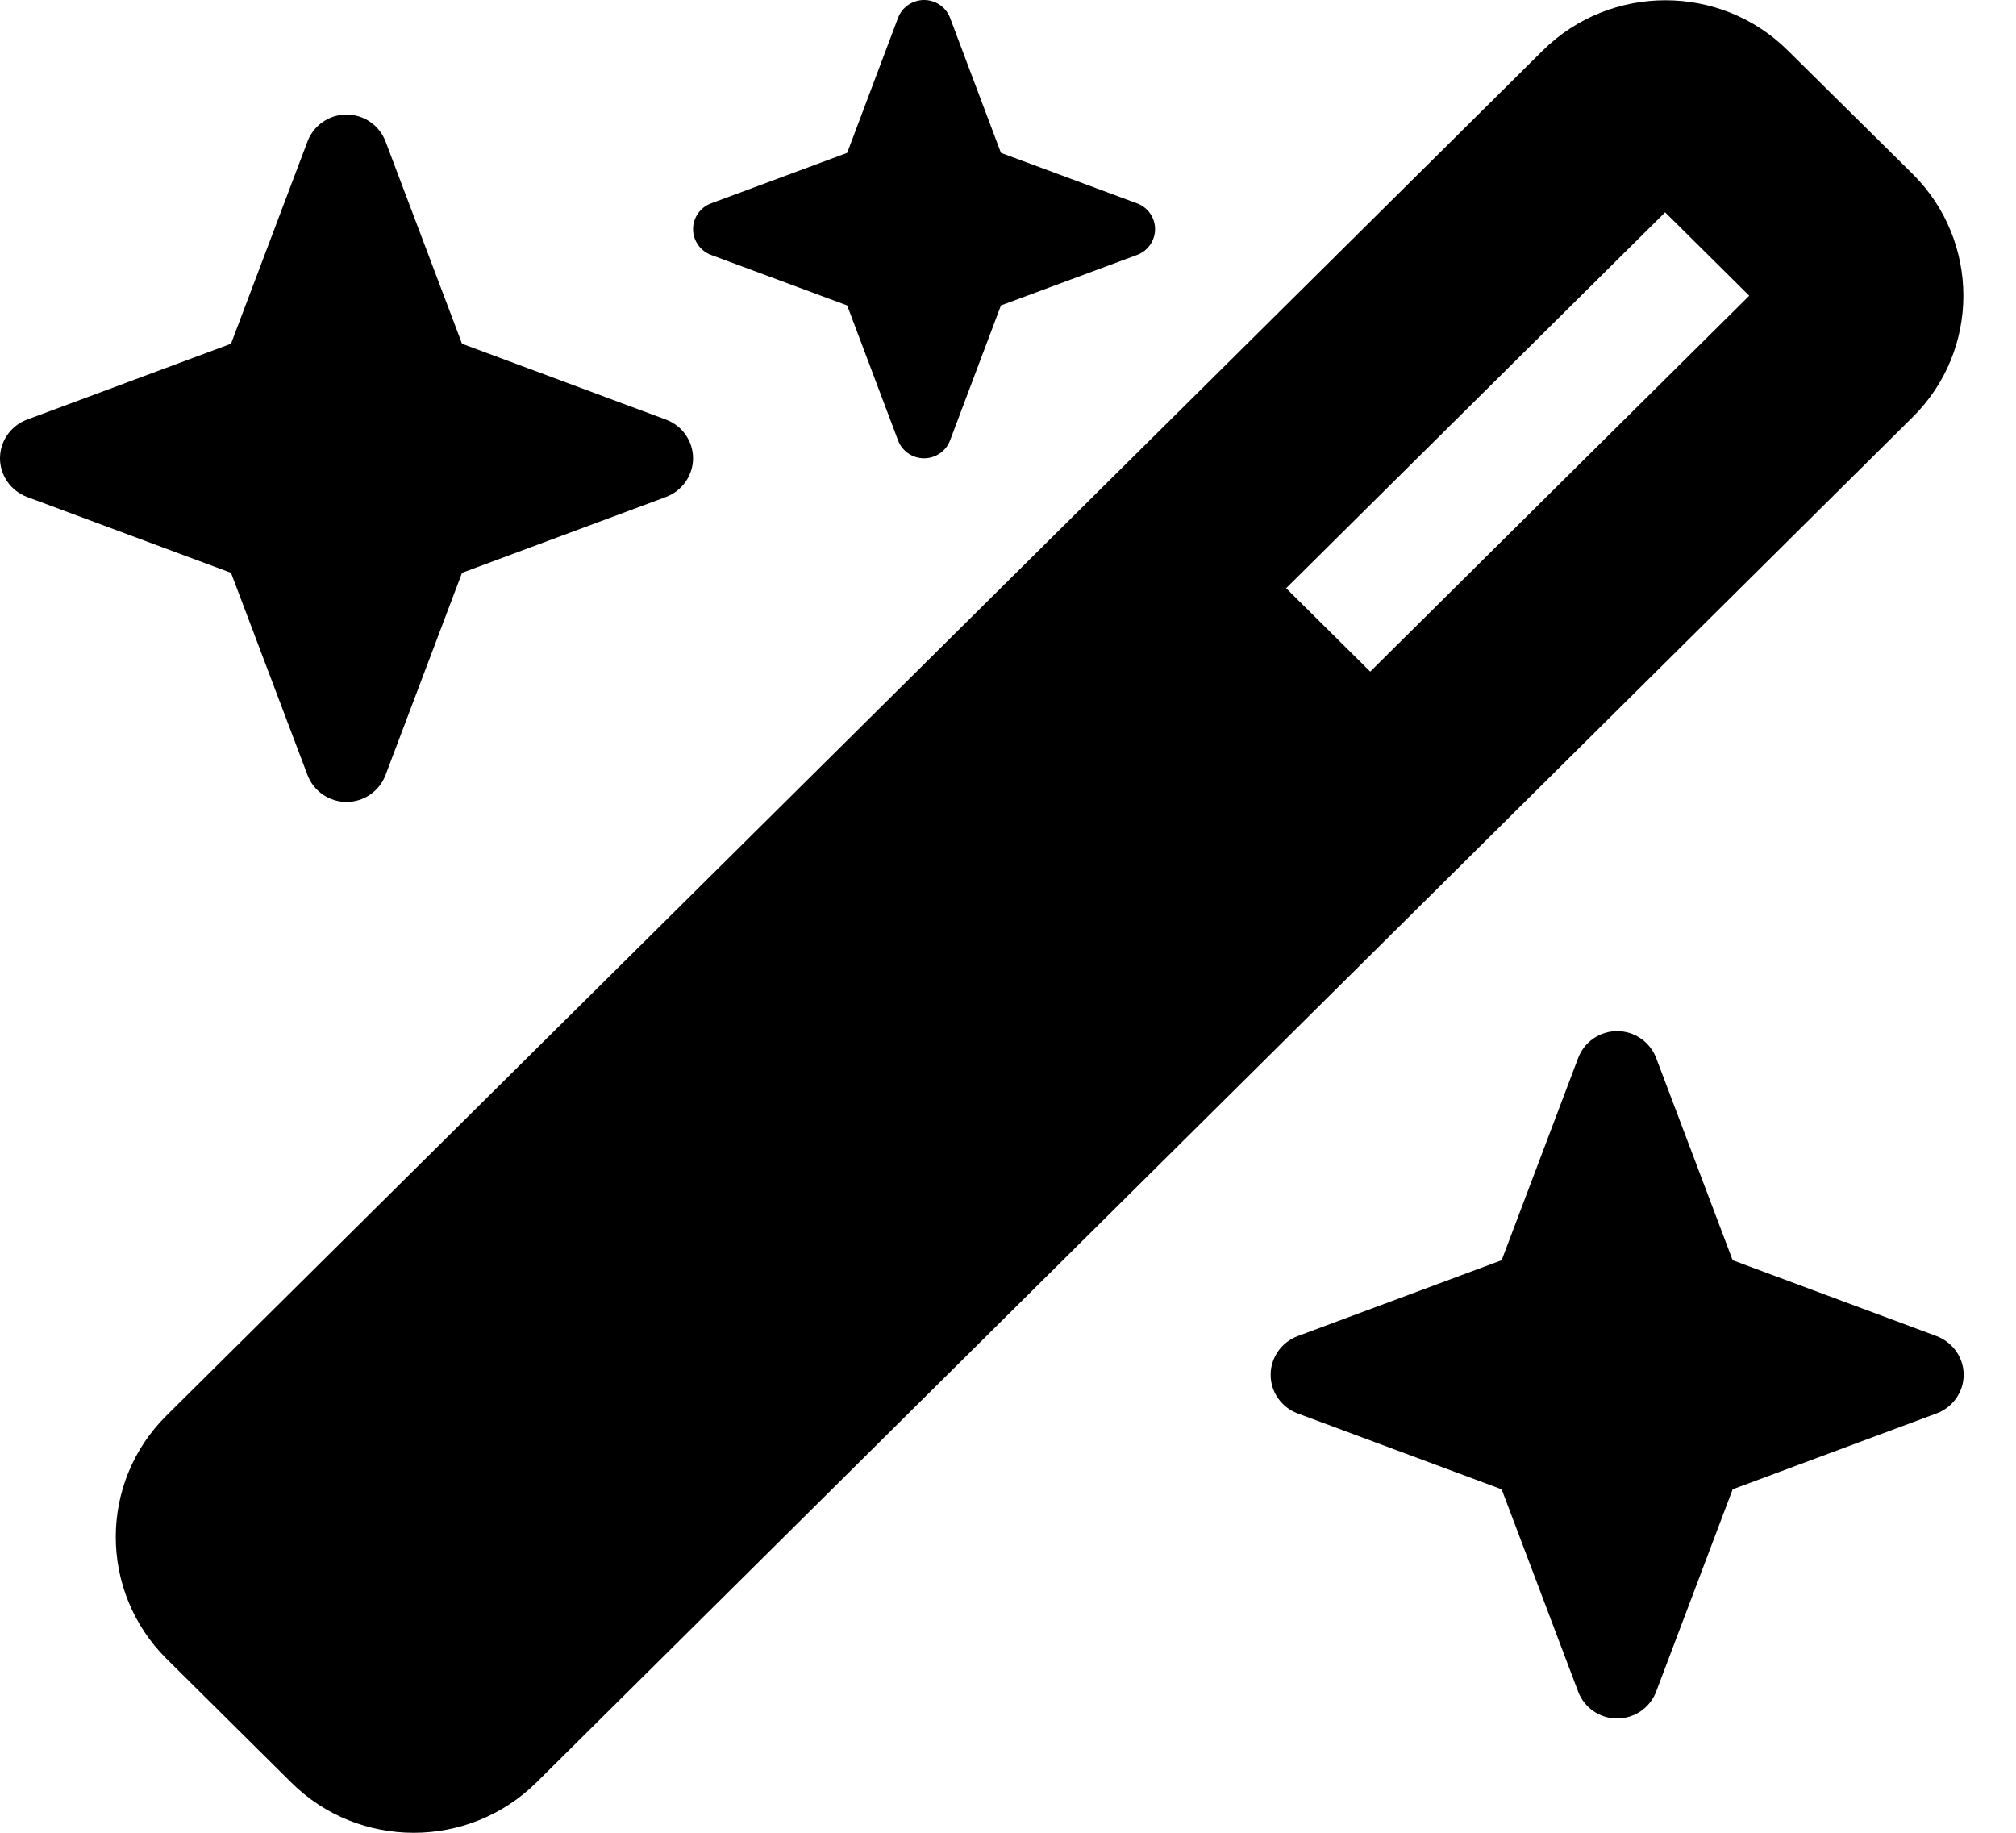 <svg width="22" height="20" viewBox="0 0 22 20" fill="none" xmlns="http://www.w3.org/2000/svg">
<path id="Vector" d="M9.245 1.668L7.76 2.219C7.642 2.262 7.563 2.375 7.563 2.5C7.563 2.625 7.642 2.739 7.76 2.782L9.245 3.333L9.8 4.805C9.844 4.923 9.958 5.001 10.084 5.001C10.21 5.001 10.324 4.923 10.368 4.805L10.923 3.333L12.408 2.782C12.526 2.739 12.605 2.625 12.605 2.5C12.605 2.375 12.526 2.262 12.408 2.219L10.923 1.668L10.368 0.195C10.324 0.078 10.21 0 10.084 0C9.958 0 9.844 0.078 9.8 0.195L9.245 1.668ZM1.816 15.448C1.079 16.178 1.079 17.366 1.816 18.1L3.179 19.452C3.915 20.183 5.113 20.183 5.853 19.452L20.873 4.551C21.61 3.821 21.61 2.633 20.873 1.899L19.51 0.551C18.774 -0.18 17.576 -0.18 16.836 0.551L1.816 15.448ZM19.089 3.227L14.953 7.329L14.035 6.419L18.171 2.317L19.089 3.227ZM0.295 4.579C0.118 4.645 0 4.813 0 5.001C0 5.188 0.118 5.356 0.295 5.423L2.521 6.251L3.356 8.458C3.423 8.634 3.592 8.751 3.782 8.751C3.971 8.751 4.14 8.634 4.207 8.458L5.042 6.251L7.268 5.423C7.445 5.356 7.563 5.188 7.563 5.001C7.563 4.813 7.445 4.645 7.268 4.579L5.042 3.751L4.207 1.543C4.14 1.367 3.971 1.25 3.782 1.25C3.592 1.25 3.423 1.367 3.356 1.543L2.521 3.751L0.295 4.579ZM14.161 14.58C13.984 14.647 13.866 14.815 13.866 15.002C13.866 15.19 13.984 15.358 14.161 15.424L16.387 16.252L17.222 18.46C17.289 18.636 17.458 18.753 17.647 18.753C17.836 18.753 18.006 18.636 18.073 18.46L18.908 16.252L21.133 15.424C21.31 15.358 21.429 15.19 21.429 15.002C21.429 14.815 21.31 14.647 21.133 14.58L18.908 13.752L18.073 11.545C18.006 11.369 17.836 11.252 17.647 11.252C17.458 11.252 17.289 11.369 17.222 11.545L16.387 13.752L14.161 14.58Z" fill="black"/>
</svg>
